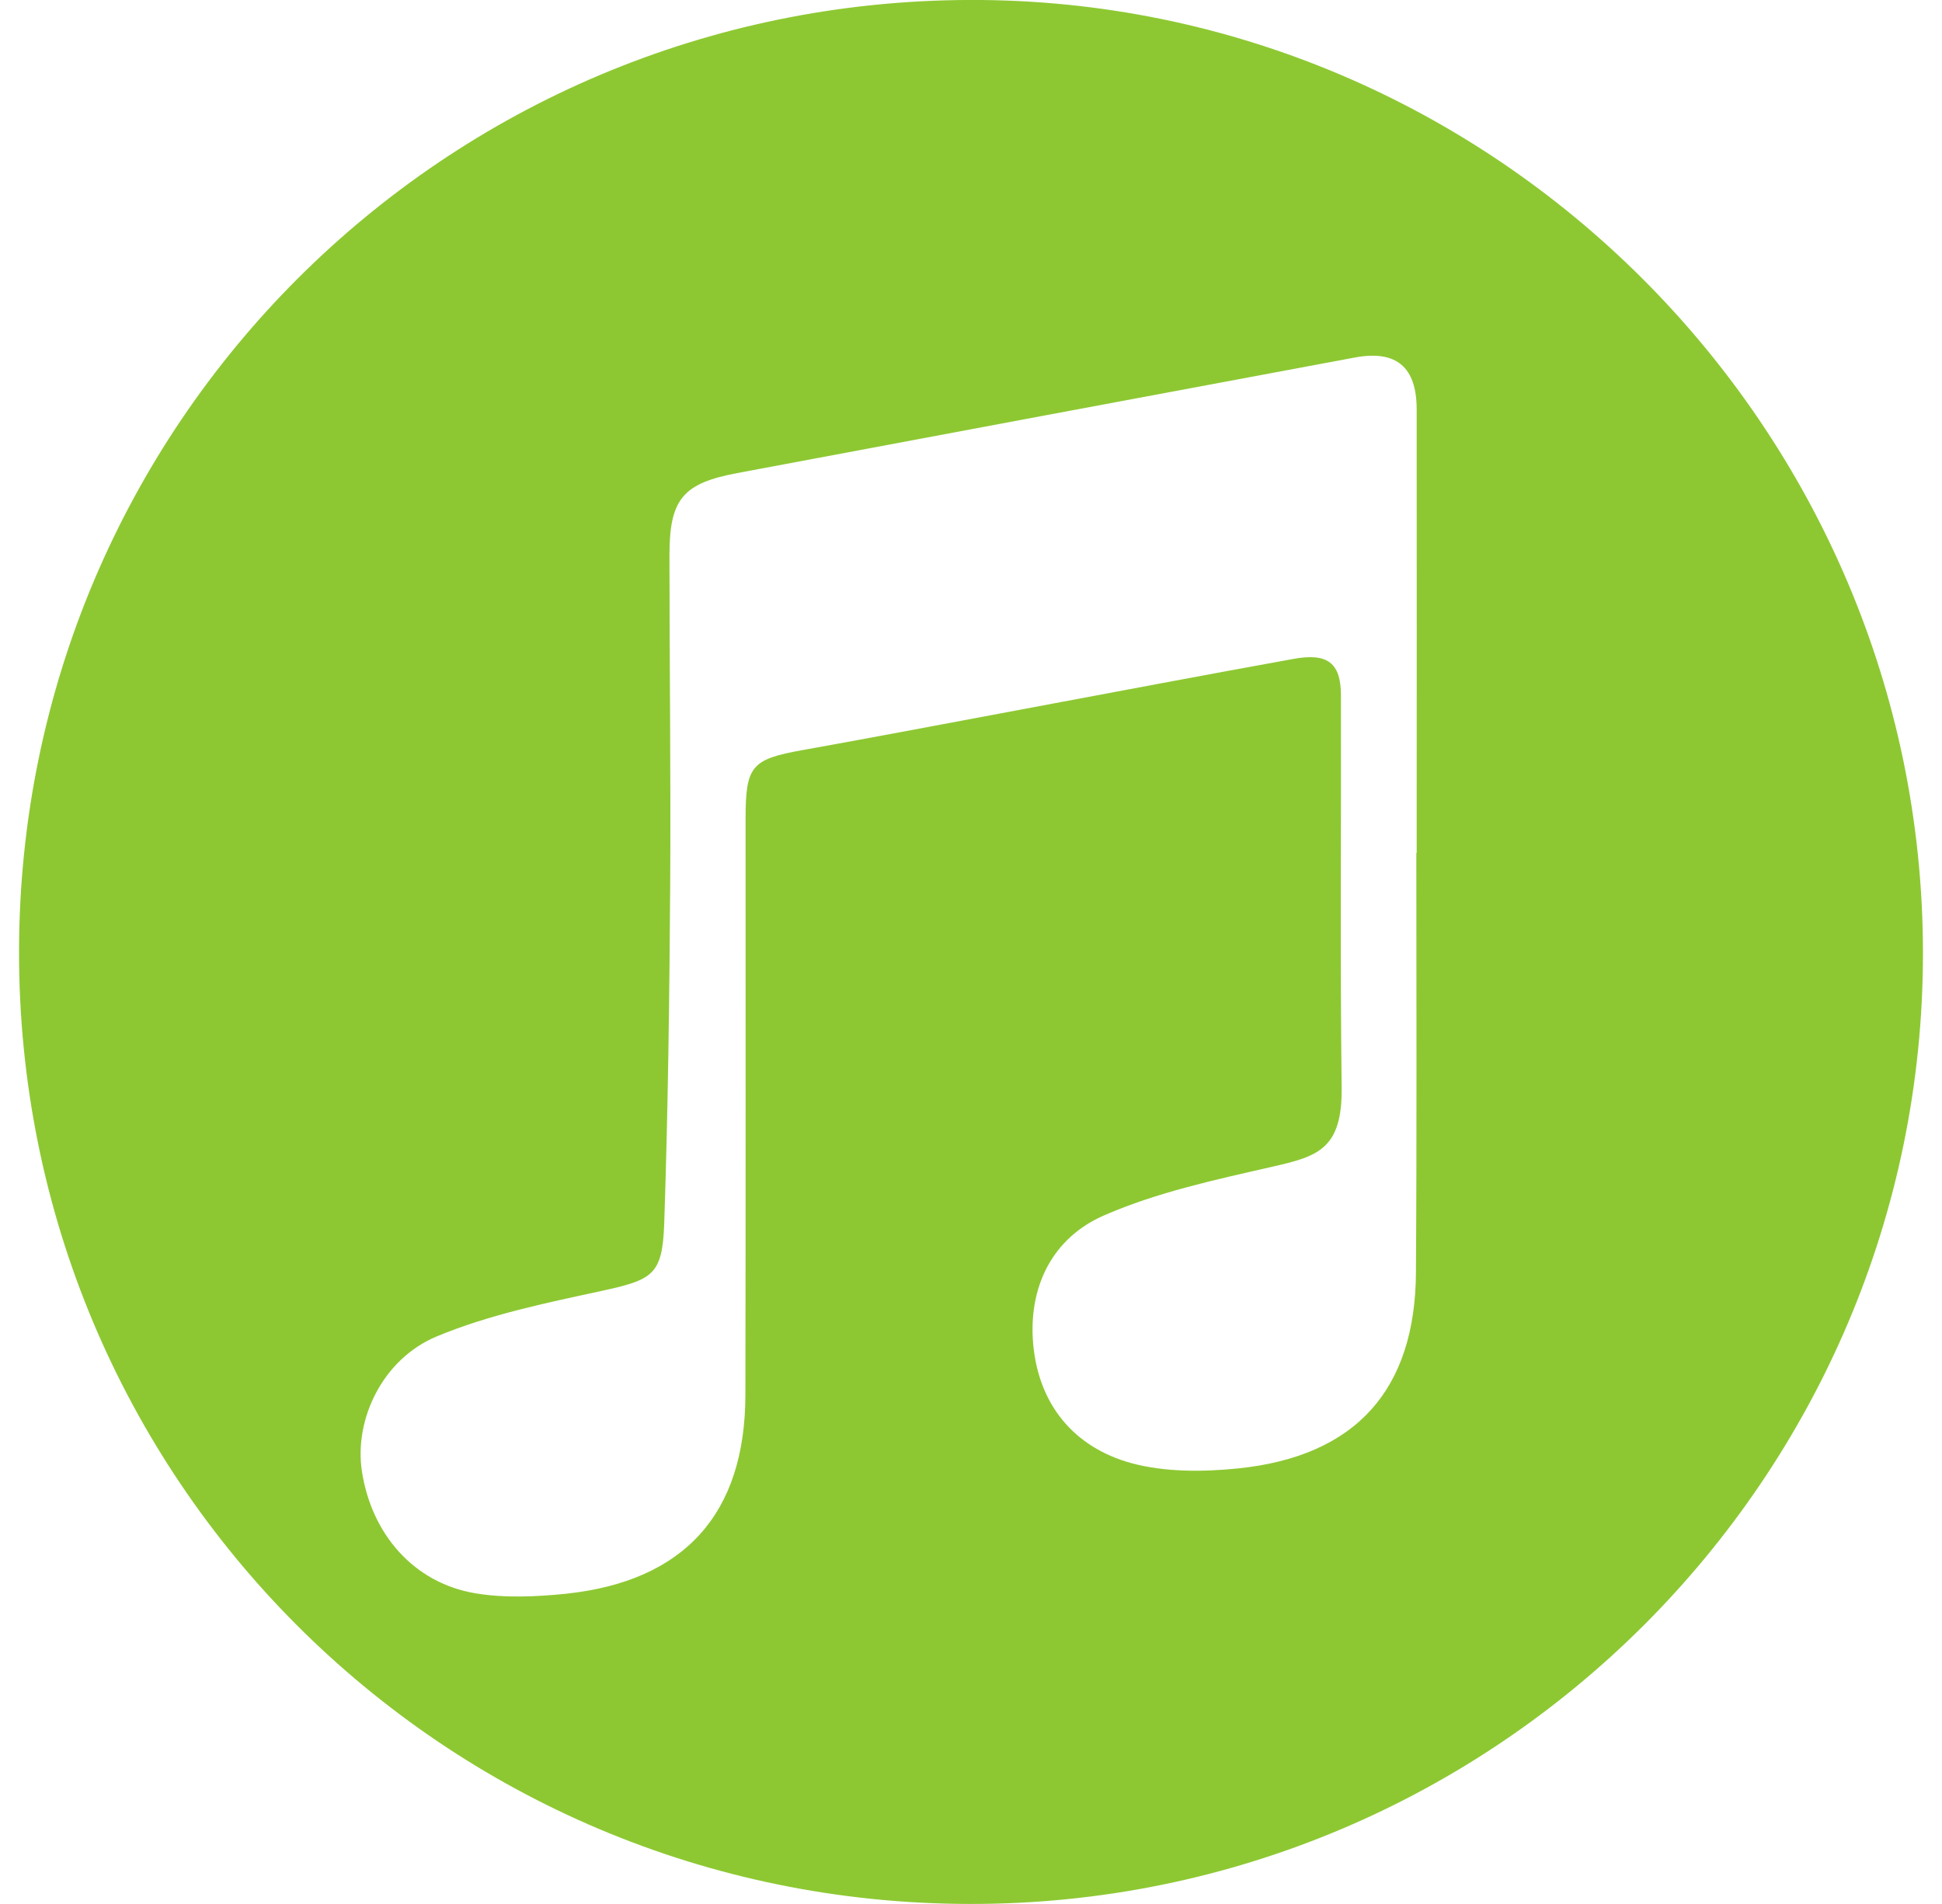 <svg width="51" height="50" viewBox="0 0 51 50" fill="none" xmlns="http://www.w3.org/2000/svg">
<path d="M50.5 25.013C50.509 38.803 39.27 50.023 25.464 49.999C11.621 49.98 0.476 38.803 0.5 24.971C0.523 11.167 11.649 0.037 25.469 -0.001C39.218 -0.039 50.49 11.224 50.5 25.013ZM37.195 22.402C37.2 22.402 37.2 22.402 37.204 22.402C37.204 18.52 37.209 14.634 37.204 10.752C37.204 9.633 36.666 9.189 35.588 9.387C30.176 10.398 24.765 11.408 19.358 12.424C17.93 12.693 17.581 13.108 17.581 14.582C17.581 17.472 17.619 20.357 17.6 23.247C17.581 26.203 17.543 29.164 17.444 32.12C17.396 33.499 17.141 33.608 15.756 33.91C14.31 34.222 12.835 34.529 11.479 35.091C10.042 35.686 9.3 37.277 9.503 38.628C9.754 40.285 10.864 41.565 12.472 41.839C13.247 41.971 14.074 41.933 14.863 41.853C17.978 41.523 19.57 39.747 19.575 36.635C19.585 31.591 19.58 26.548 19.58 21.505C19.58 20.107 19.736 19.937 21.088 19.696C23.04 19.346 24.992 18.973 26.939 18.61C29.283 18.171 31.627 17.727 33.976 17.302C34.865 17.141 35.215 17.41 35.215 18.26C35.224 21.694 35.191 25.127 35.234 28.56C35.252 30.184 34.605 30.368 33.4 30.642C31.911 30.982 30.394 31.308 29.004 31.913C27.634 32.503 27 33.801 27.133 35.294C27.274 36.876 28.196 38.009 29.718 38.425C30.597 38.661 31.59 38.656 32.511 38.562C35.607 38.245 37.171 36.498 37.185 33.405C37.209 29.74 37.195 26.071 37.195 22.402Z" fill="#8DC832"/>
</svg>
